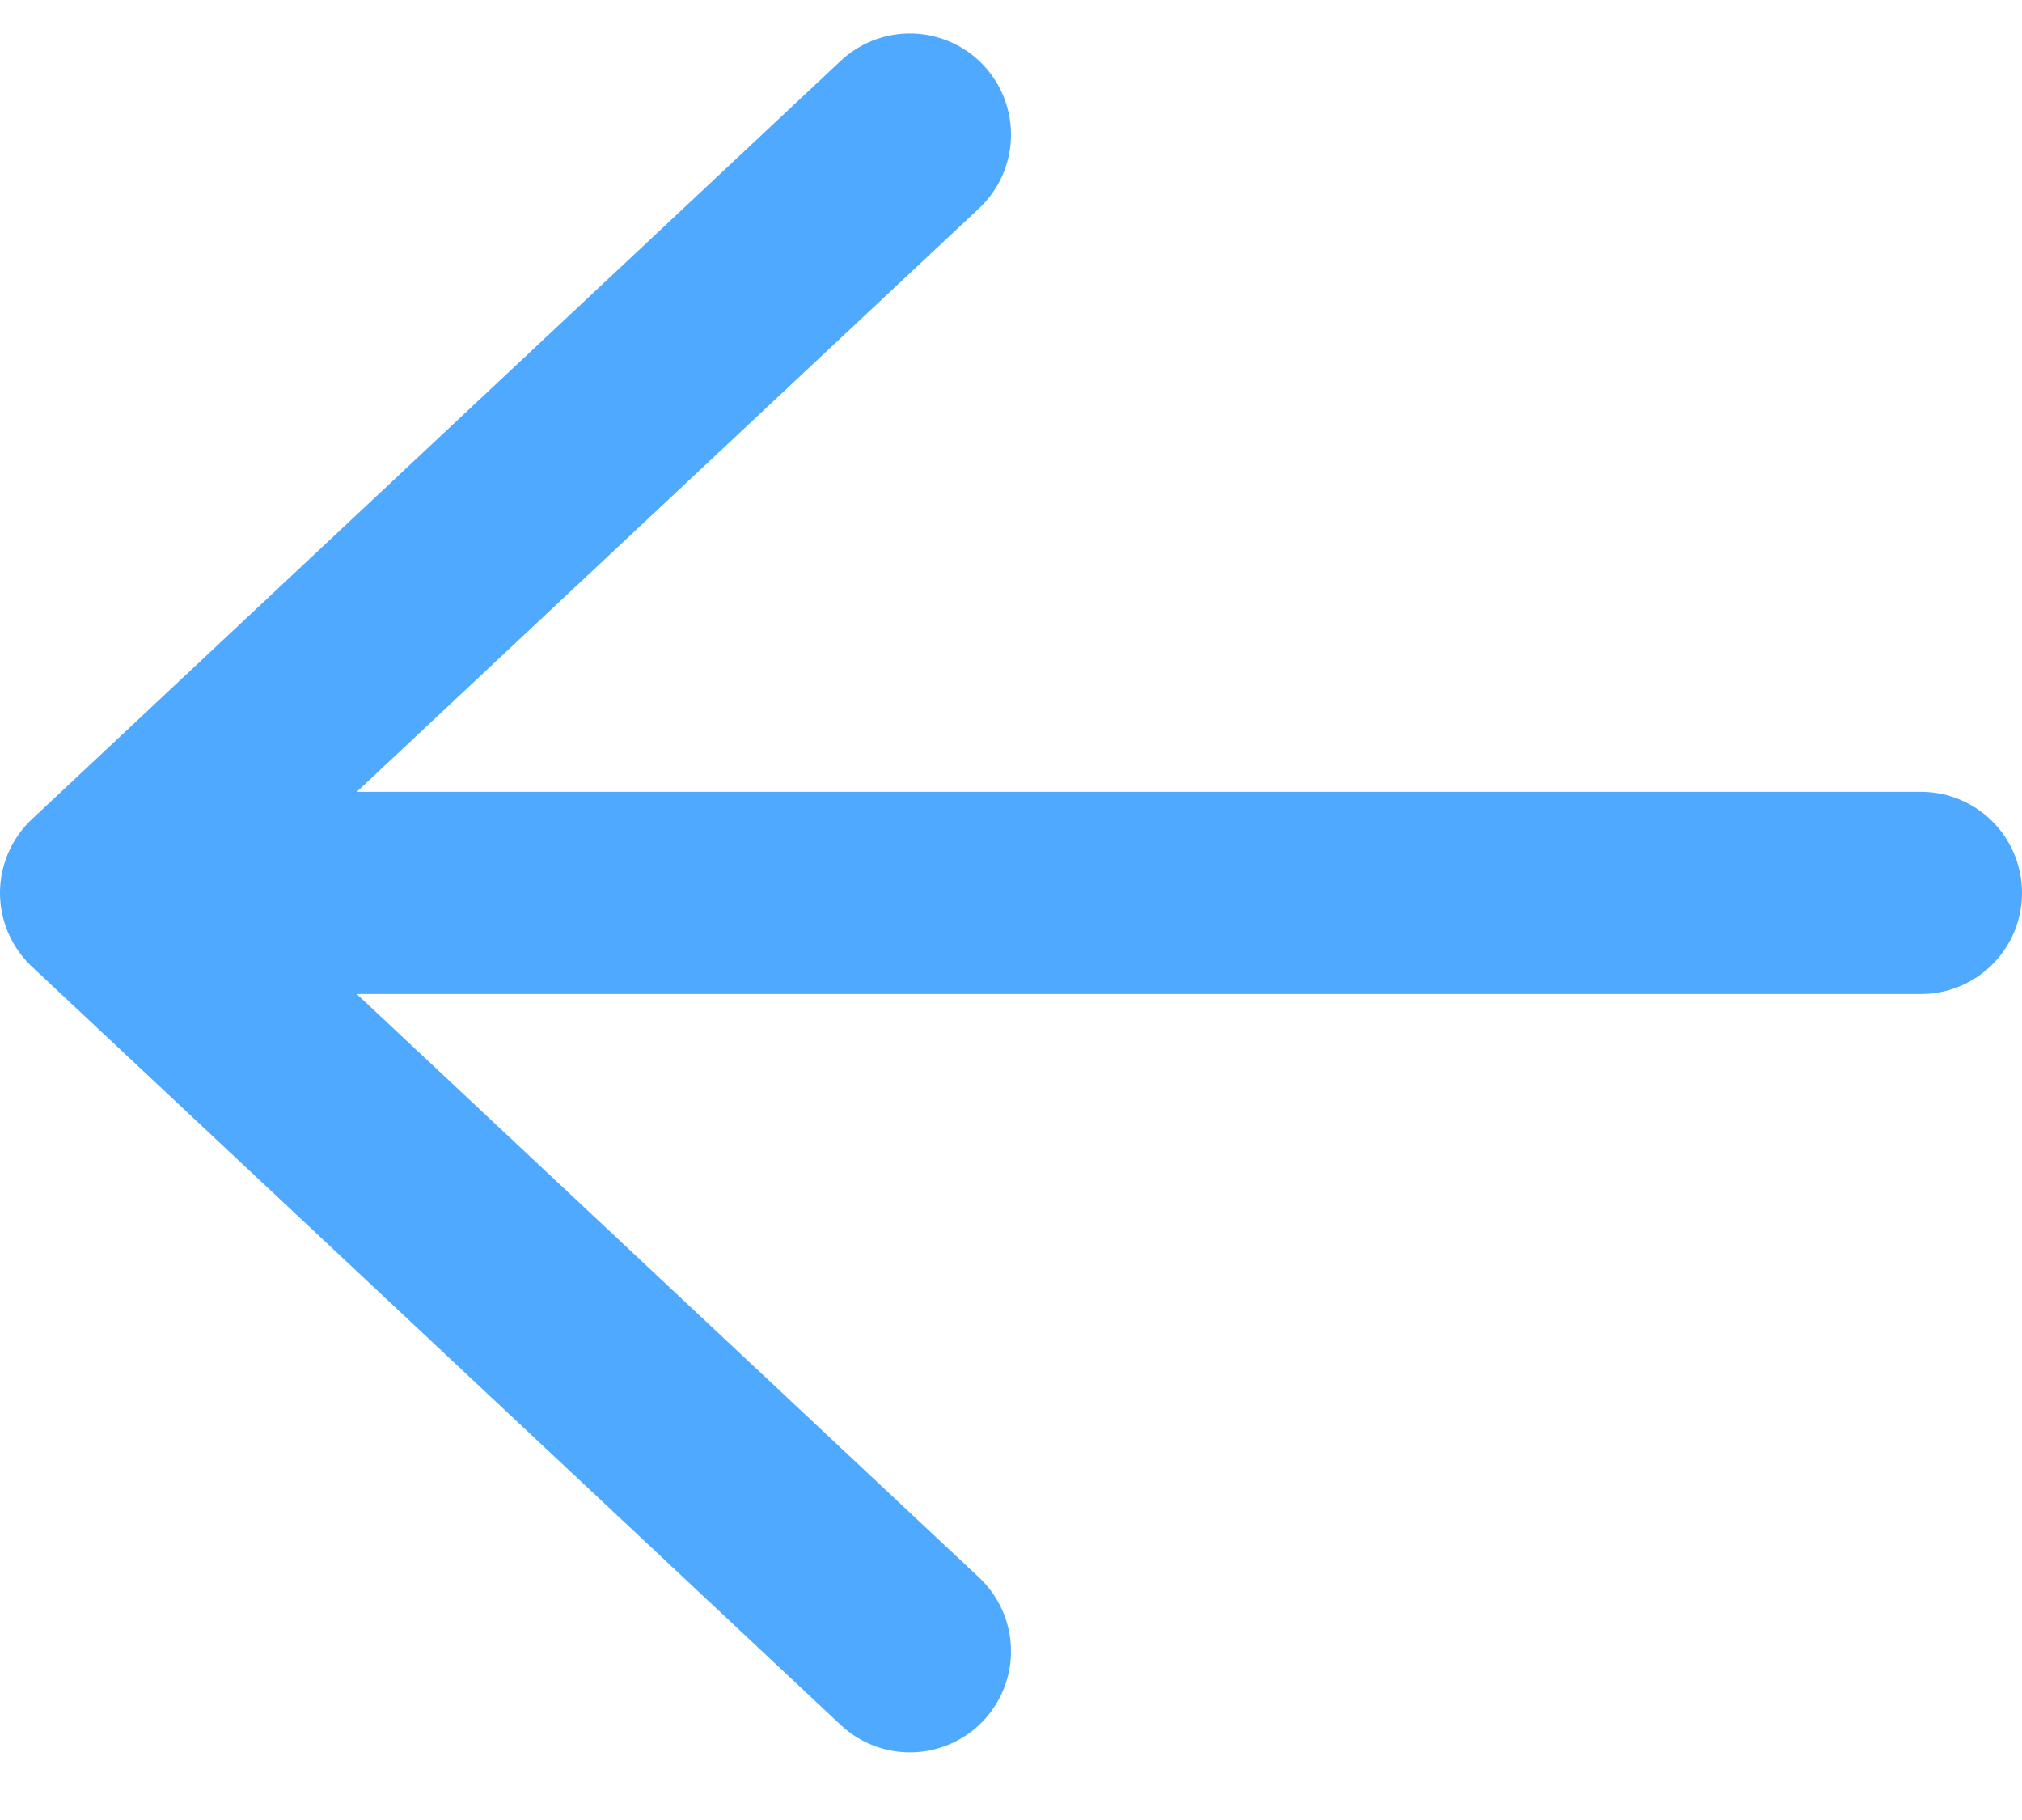 <svg width="20" height="18" viewBox="0 0 20 18" fill="none" xmlns="http://www.w3.org/2000/svg">
<path d="M9 1.331L1 8.831M1 8.831L9 16.331M1 8.831H19" stroke="#4FAAFF" stroke-width="2" stroke-linecap="round" stroke-linejoin="round"/>
</svg>
